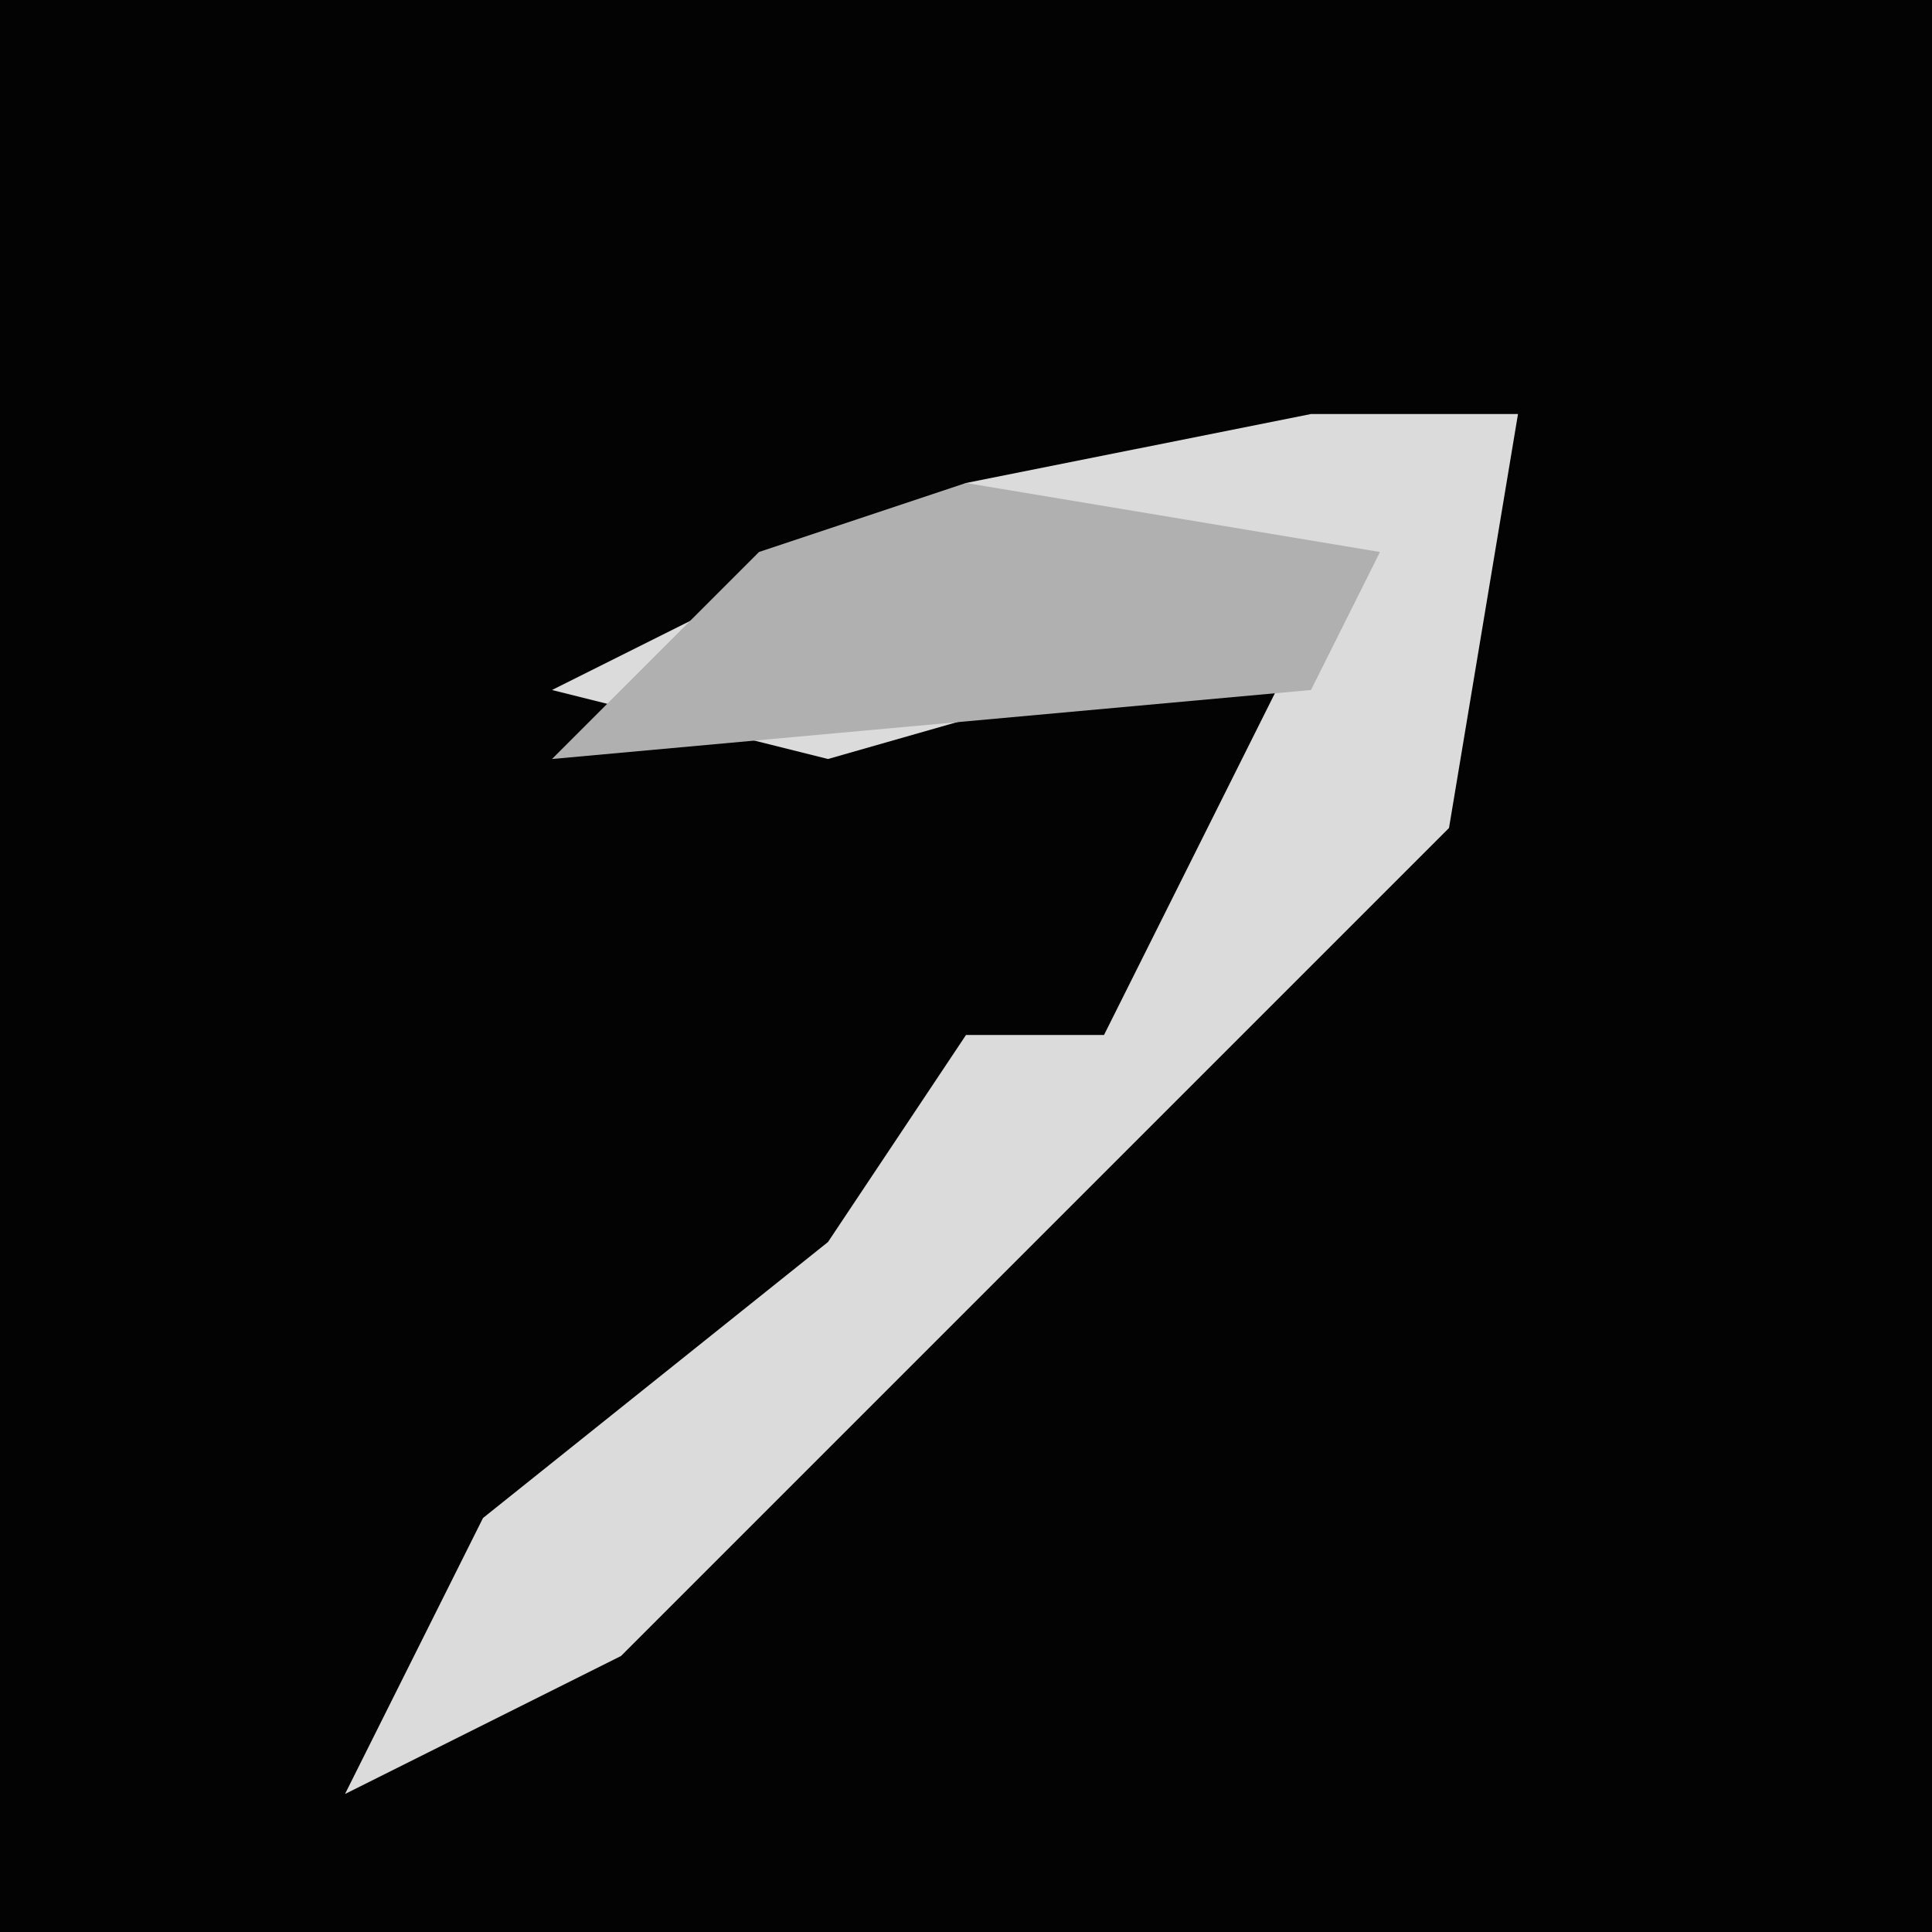 <?xml version="1.0" encoding="UTF-8"?>
<svg version="1.1" xmlns="http://www.w3.org/2000/svg" width="28" height="28">
<path d="M0,0 L28,0 L28,28 L0,28 Z " fill="#030303" transform="translate(0,0)"/>
<path d="M0,0 L3,0 L2,6 L-5,13 L-10,18 L-14,20 L-12,16 L-7,12 L-5,9 L-3,9 L-1,5 L0,3 L-7,5 L-11,4 L-5,1 Z " fill="#DBDBDB" transform="translate(19,6)"/>
<path d="M0,0 L6,1 L5,3 L-6,4 L-3,1 Z " fill="#B0B0B0" transform="translate(14,7)"/>
</svg>
